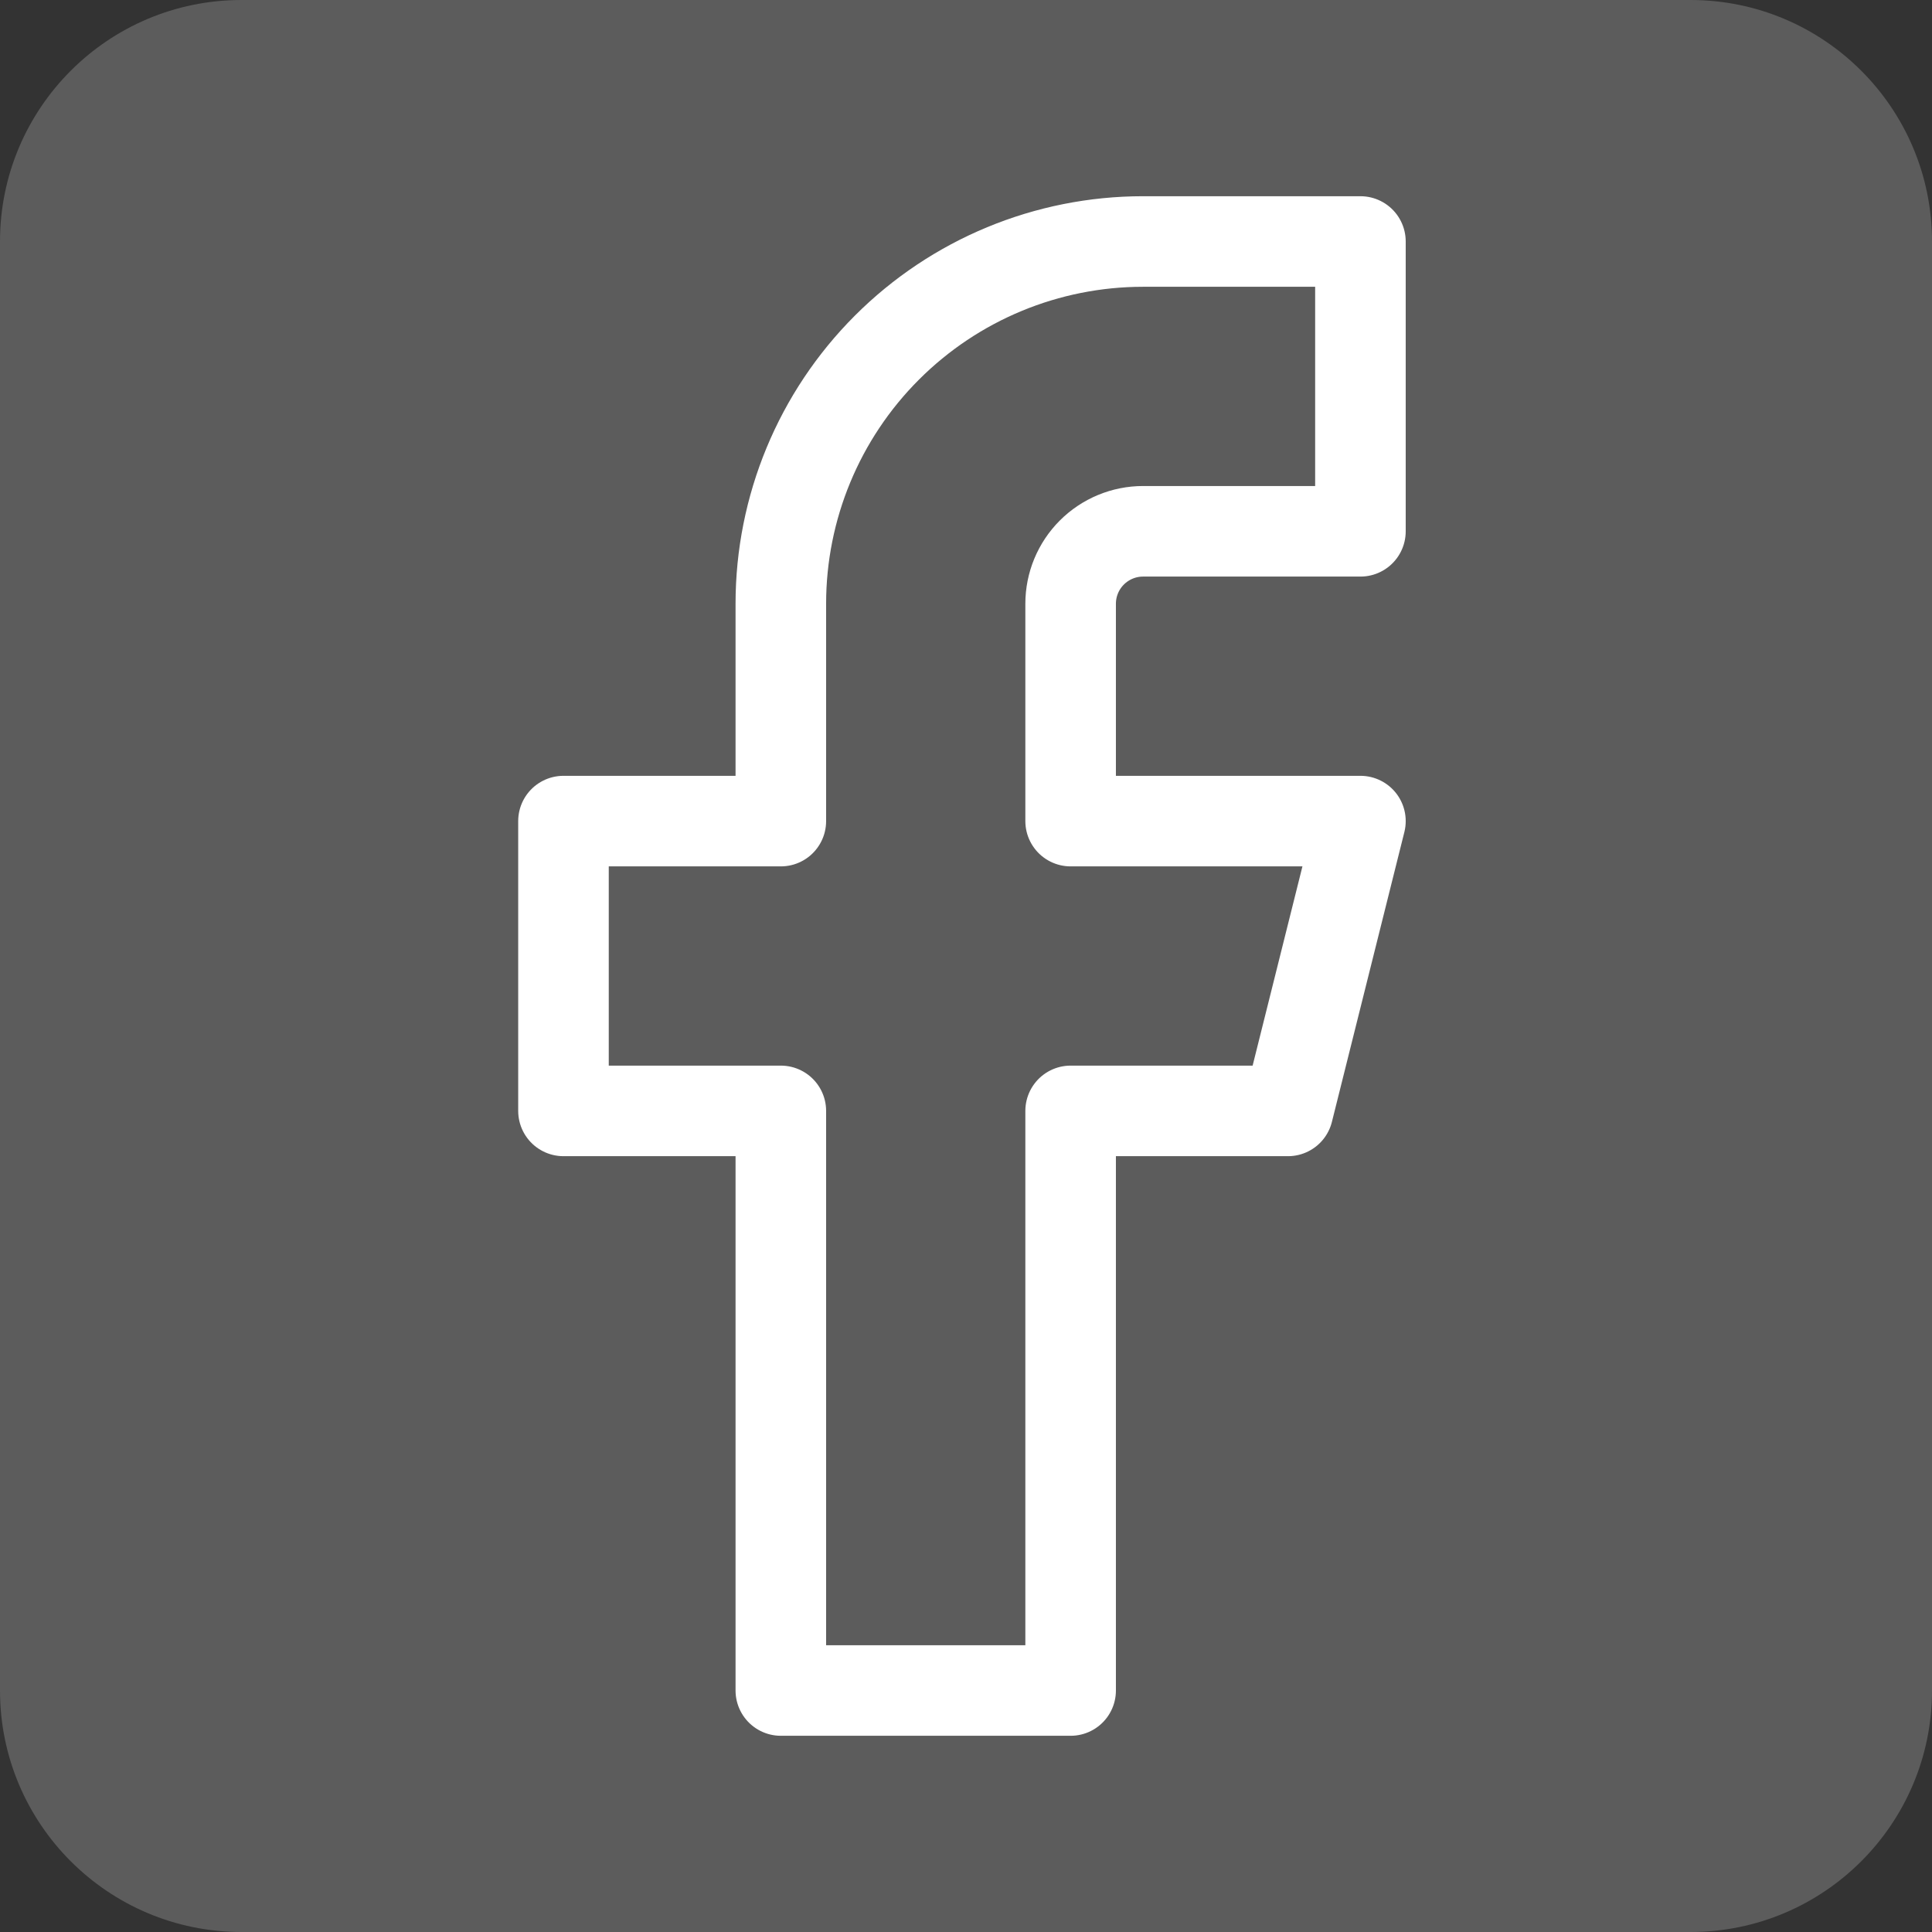 <svg width="64" height="64" viewBox="0 0 64 64" fill="none" xmlns="http://www.w3.org/2000/svg">
    <rect x="0" y="0" width="64" height="64" fill="#333333" stroke="none"/>
    <path
        d="M0 8C0 3.582 3.582 0 8 0H56C60.418 0 64 3.582 64 8V56C64 60.418 60.418 64 56 64H8C3.582 64 0 60.418 0 56V8Z"
        fill="white" fill-opacity="0.2" />
    <path
        d="M45.066 8H37.866C34.683 8 31.631 9.264 29.381 11.515C27.13 13.765 25.866 16.817 25.866 20V27.2H18.666V36.8H25.866V56H35.466V36.8H42.666L45.066 27.2H35.466V20C35.466 19.363 35.719 18.753 36.169 18.303C36.619 17.853 37.23 17.6 37.866 17.6H45.066V8Z"
        stroke="white" stroke-width="3" stroke-linecap="round" stroke-linejoin="round" />
</svg>